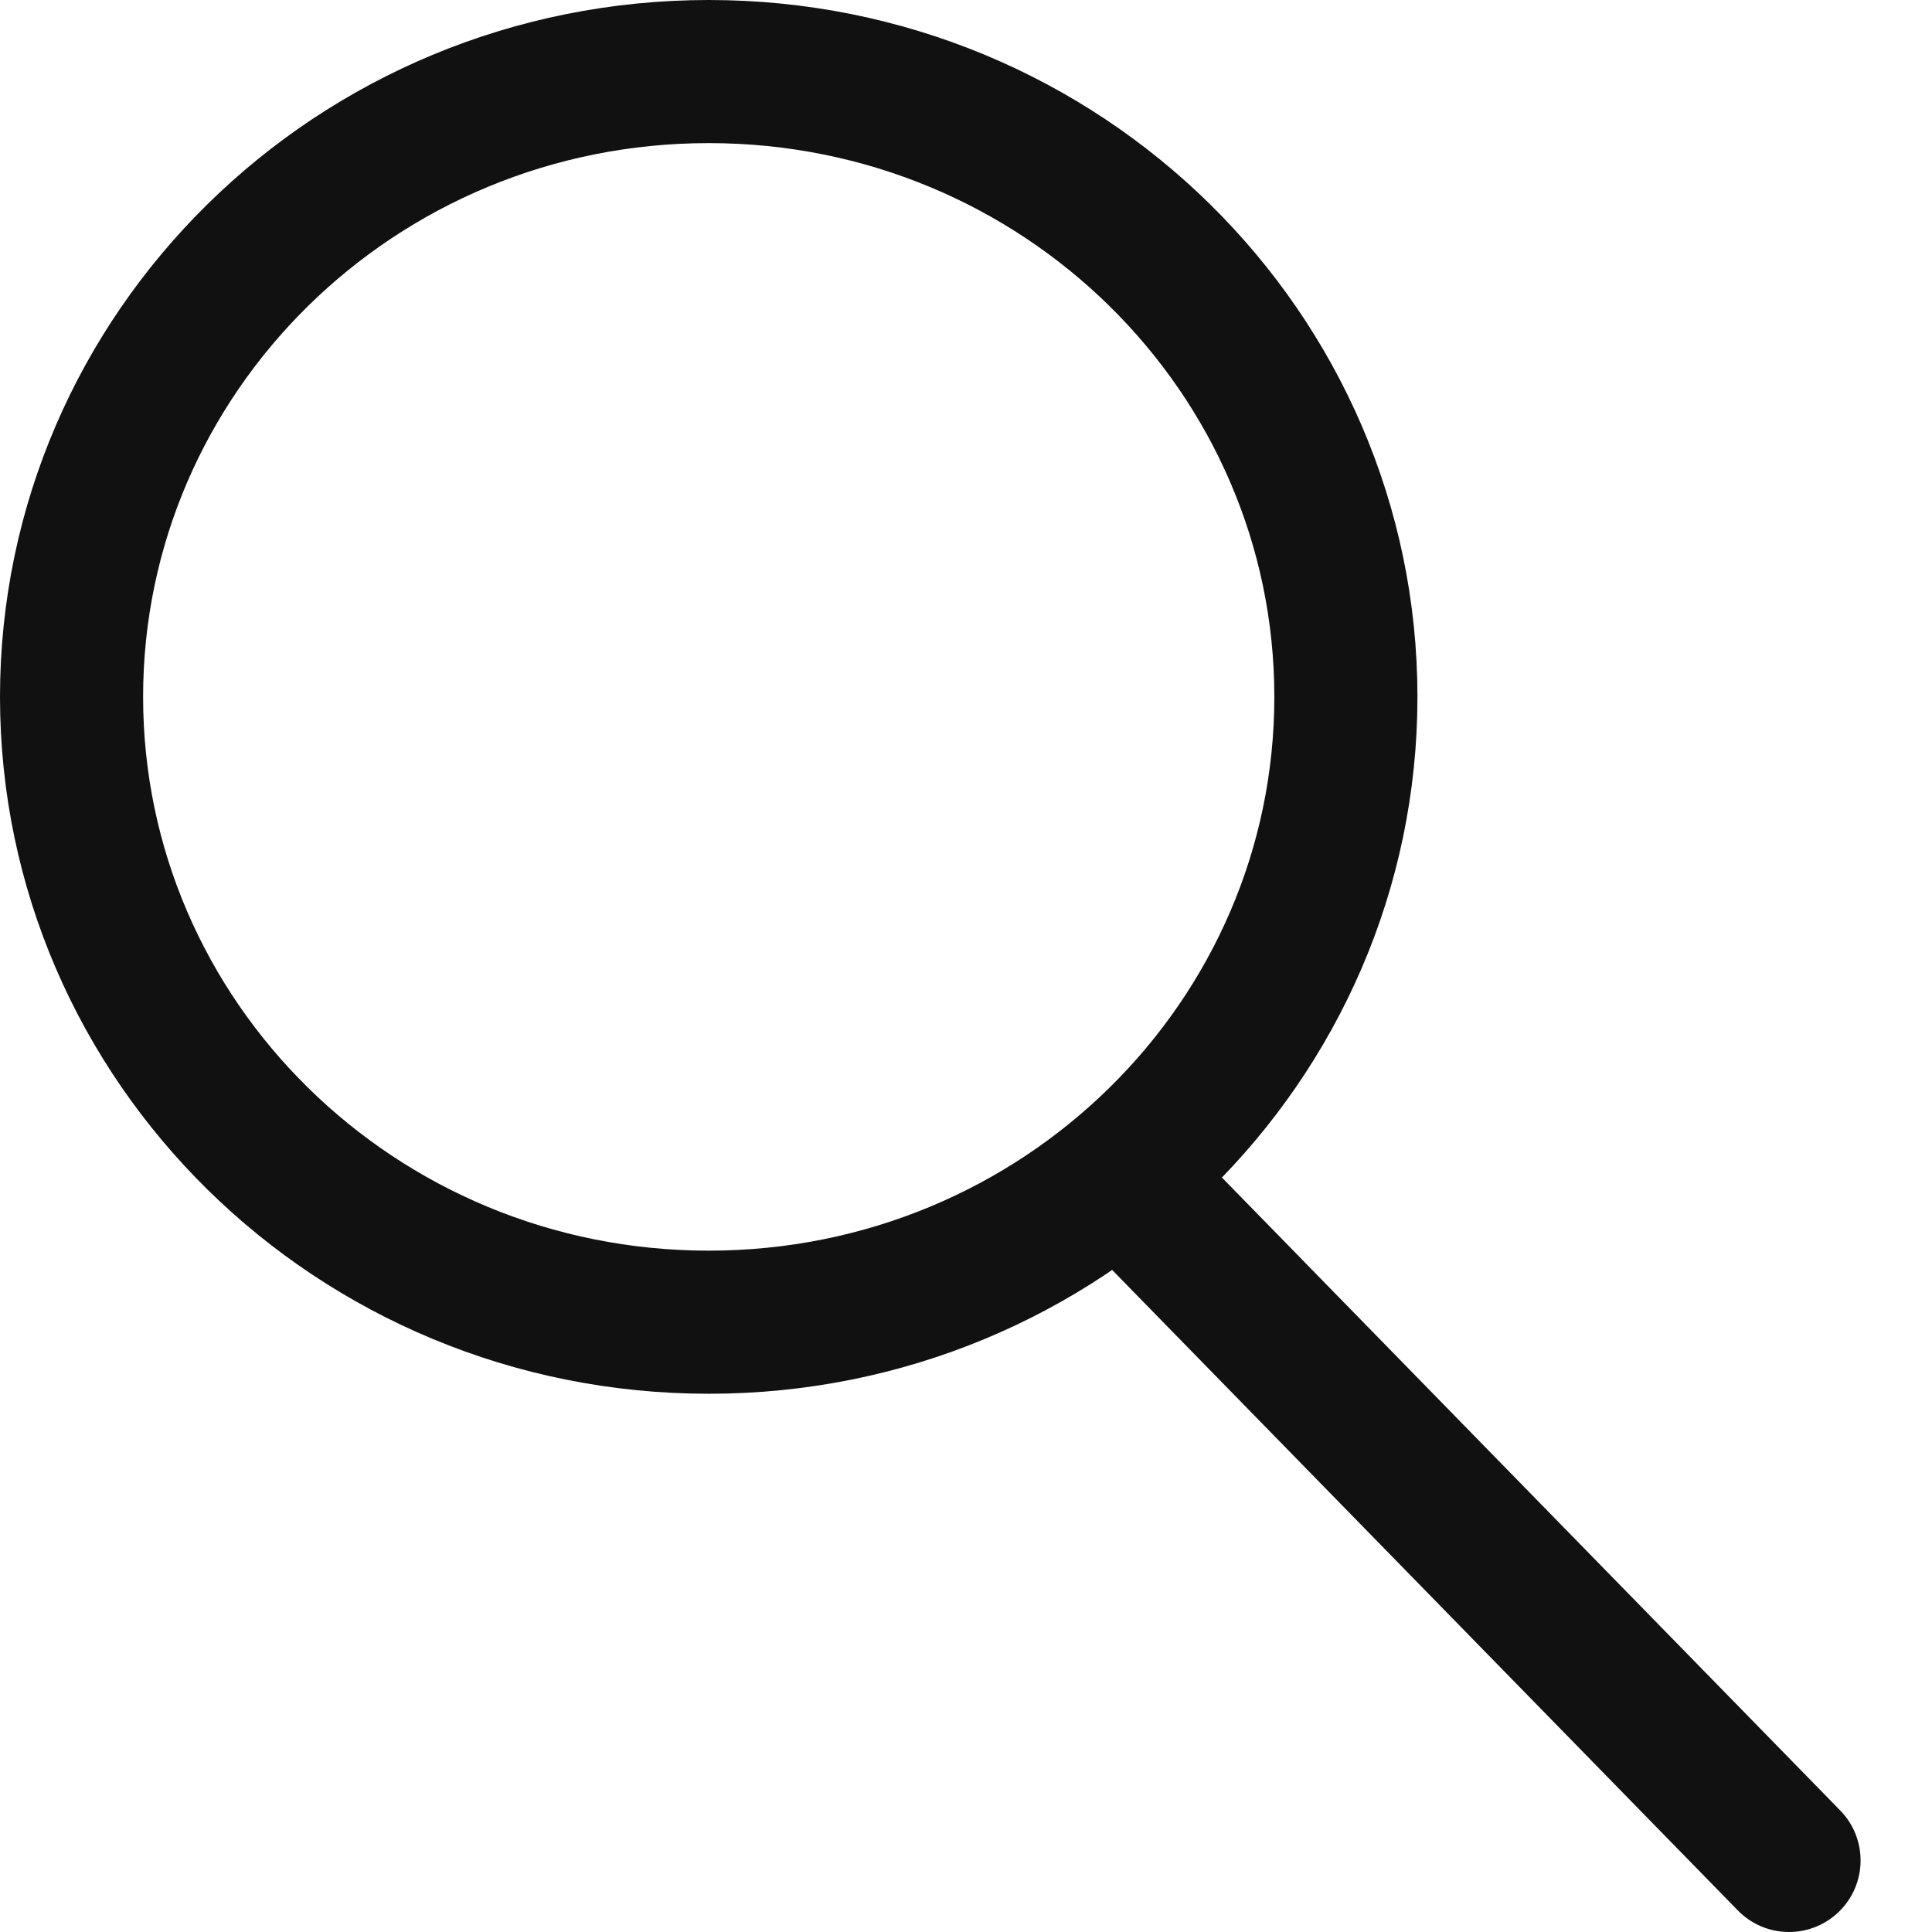 <svg width="27" height="27" viewBox="0 0 27 27" fill="none" xmlns="http://www.w3.org/2000/svg">
<path d="M18.809 9.739C18.809 14.55 14.839 18.478 9.905 18.478C4.971 18.478 1 14.55 1 9.739C1 4.928 4.971 1 9.905 1C14.839 1 18.809 4.928 18.809 9.739Z" stroke="#111111" stroke-width="2"/>
<path d="M24.287 26.699C24.673 27.094 25.306 27.101 25.701 26.715C26.096 26.329 26.103 25.696 25.717 25.301L24.287 26.699ZM14.855 17.044L24.287 26.699L25.717 25.301L16.286 15.647L14.855 17.044Z" fill="#111111"/>
</svg>
